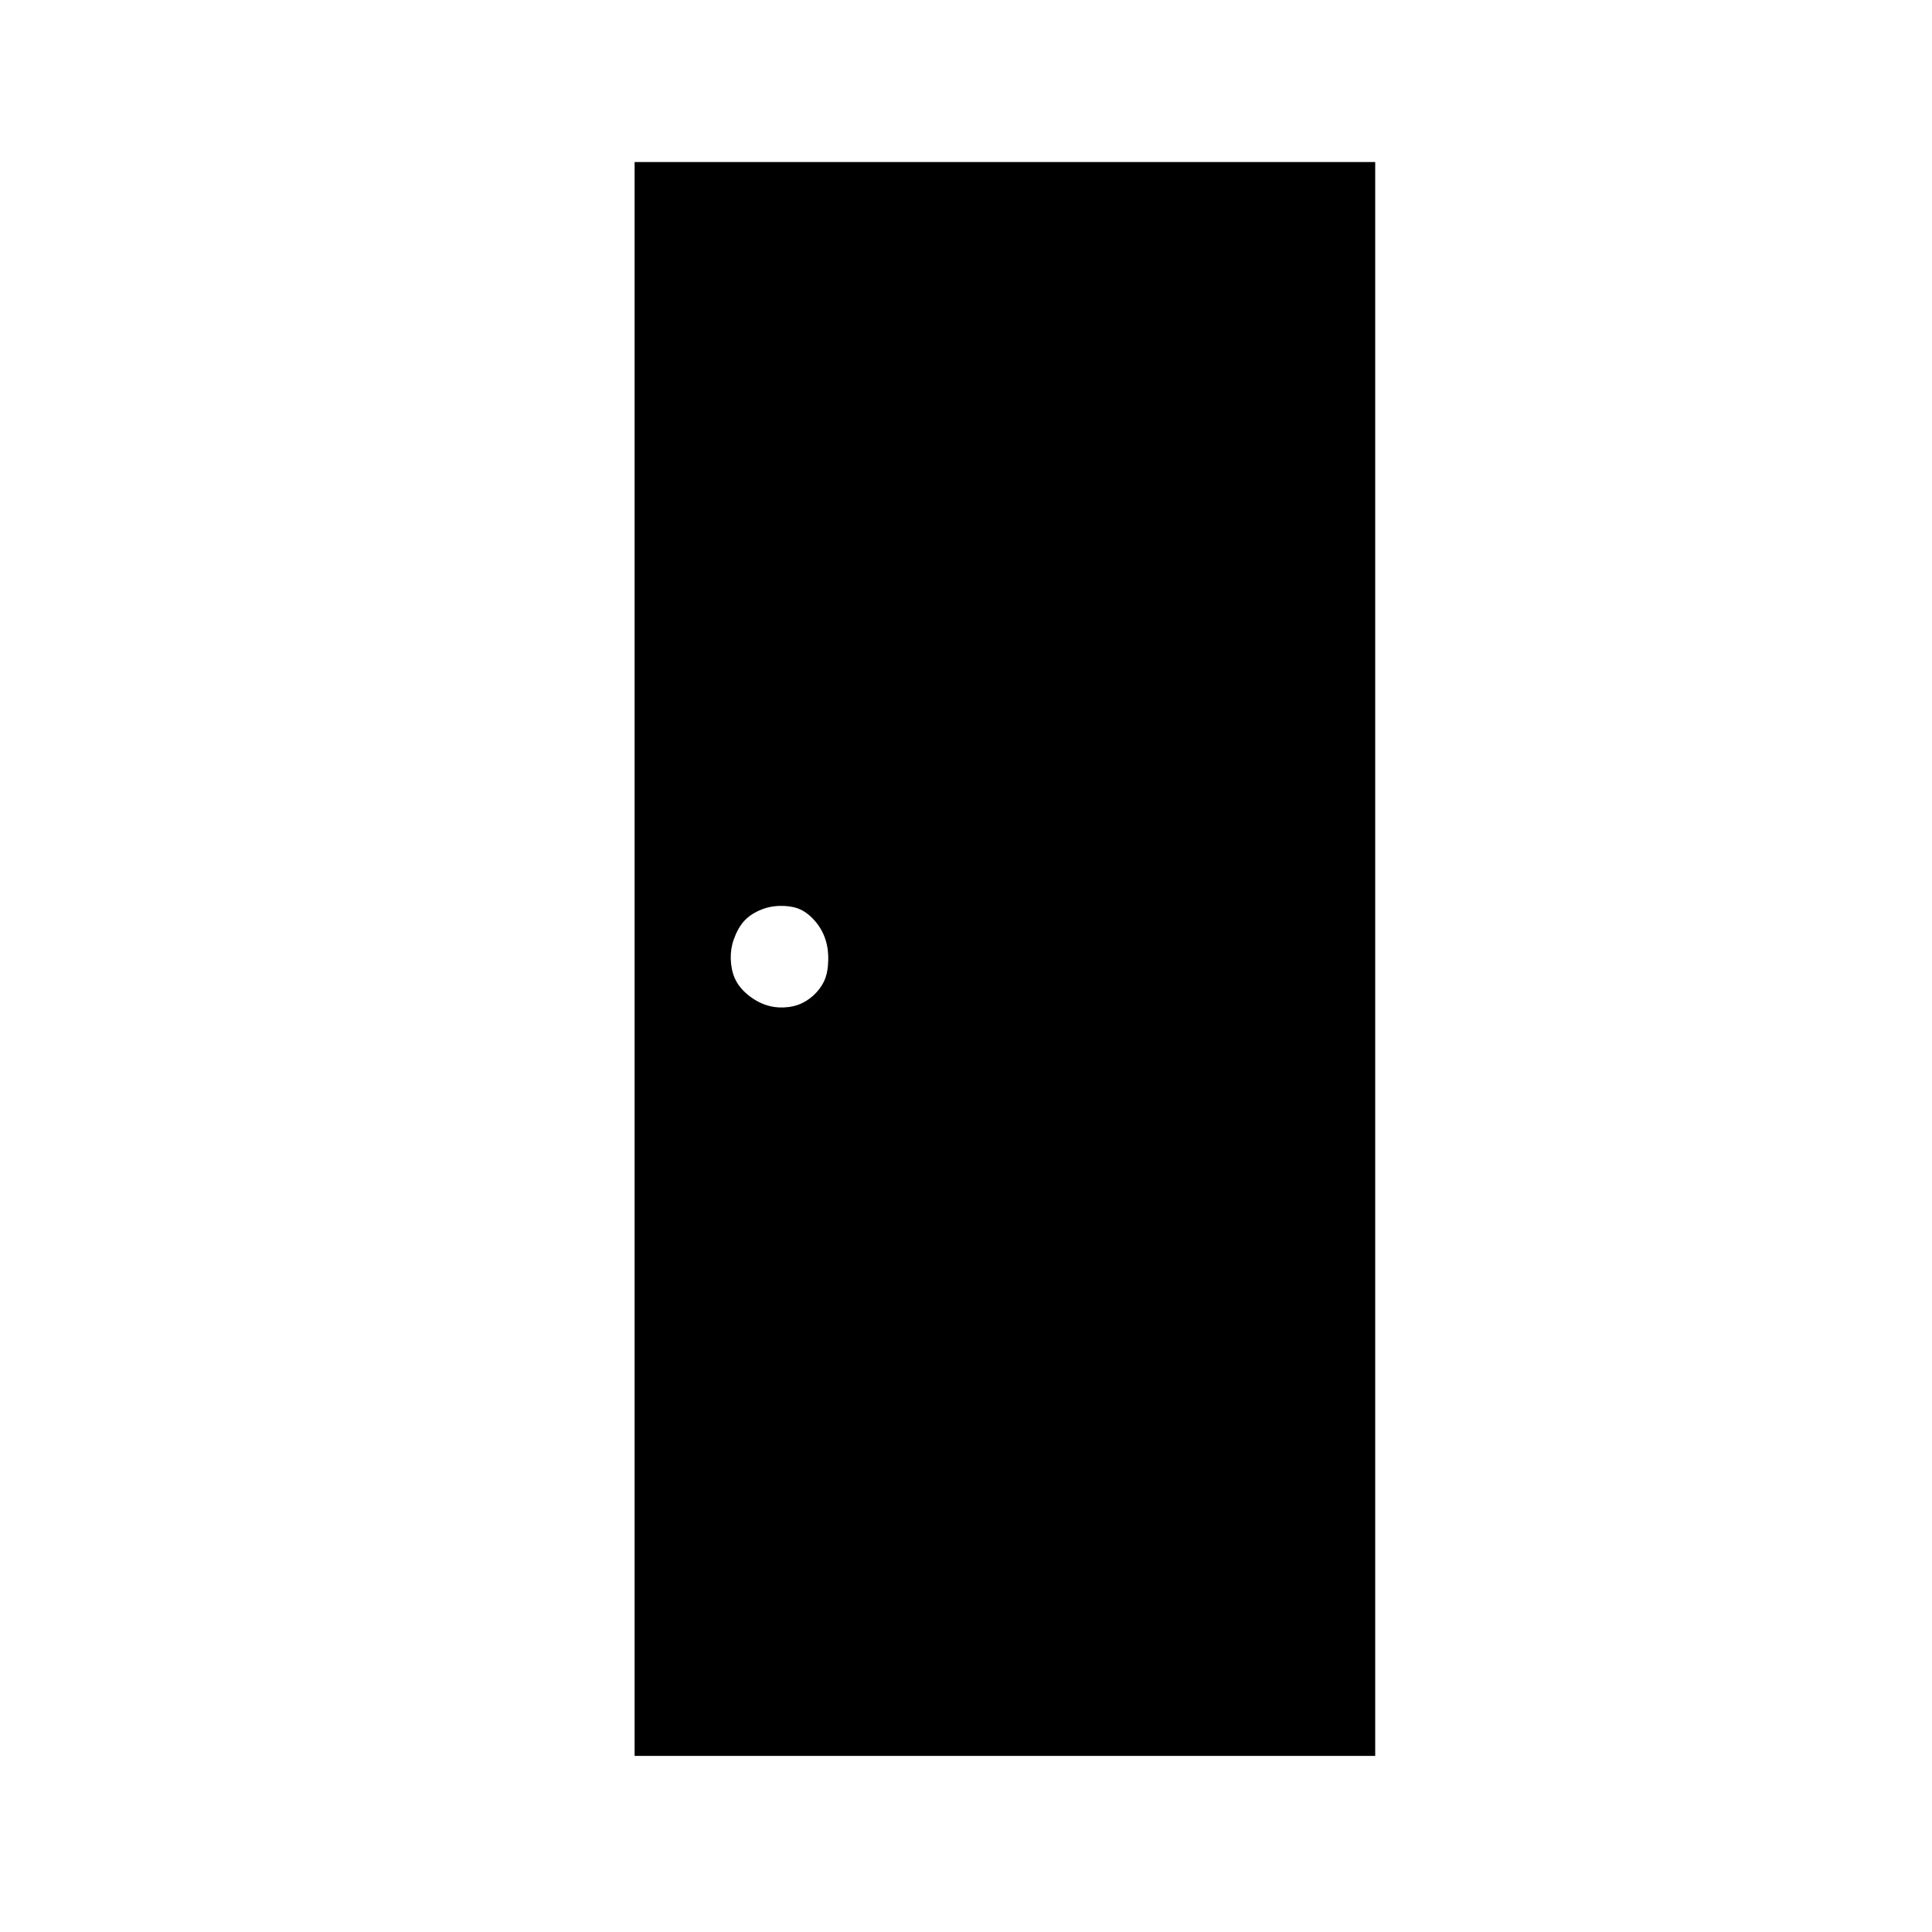 <?xml version="1.0" encoding="UTF-8" standalone="no"?>
<!-- Created with Inkscape (http://www.inkscape.org/) -->

<svg
   xmlns:dc="http://purl.org/dc/elements/1.1/"
   xmlns:cc="http://creativecommons.org/ns#"
   xmlns:rdf="http://www.w3.org/1999/02/22-rdf-syntax-ns#"
   xmlns:svg="http://www.w3.org/2000/svg"
   xmlns="http://www.w3.org/2000/svg"
   xmlns:sodipodi="http://sodipodi.sourceforge.net/DTD/sodipodi-0.dtd"
   xmlns:inkscape="http://www.inkscape.org/namespaces/inkscape"
   version="1.1"
   id="svg815"
   width="230.4"
   height="230.4"
   viewBox="0 0 230.4 230.4"
   sodipodi:docname="Holz-Neu.svg"
   inkscape:version="0.92.3 (2405546, 2018-03-11)">
  <defs
     id="defs819" />
  <sodipodi:namedview
     pagecolor="#ffffff"
     bordercolor="#666666"
     borderopacity="1"
     objecttolerance="10"
     gridtolerance="10"
     guidetolerance="10"
     inkscape:pageopacity="0"
     inkscape:pageshadow="2"
     inkscape:window-width="1680"
     inkscape:window-height="988"
     id="namedview817"
     showgrid="false"
     inkscape:zoom="2.5135437"
     inkscape:cx="92.884306"
     inkscape:cy="125.01756"
     inkscape:window-x="-8"
     inkscape:window-y="-8"
     inkscape:window-maximized="1"
     inkscape:current-layer="svg815"
     showguides="true"
     inkscape:guide-bbox="true" />
  <path
     style="fill:#000000;stroke-width:0.96"
     d="M 75.68,114.36 V 19.32 h 44.16 H 164 v 95.04 95.04 h -44.16 -44.16 z m 21.302,4.37 c 0.531,-0.479 0.983,-1.068 1.291,-1.713 0.277,-0.581 0.411,-1.232 0.465,-1.873 0.079,-0.93 0.037,-1.892 -0.206,-2.794 -0.21,-0.778 -0.572,-1.532 -1.061,-2.172 -0.505,-0.661 -1.137,-1.264 -1.876,-1.648 -0.615,-0.32 -1.328,-0.453 -2.02,-0.49 -0.832,-0.045 -1.692,0.049 -2.479,0.323 -0.817,0.284 -1.619,0.719 -2.227,1.335 -0.638,0.647 -1.069,1.499 -1.372,2.355 -0.257,0.725 -0.37,1.512 -0.351,2.281 0.019,0.788 0.164,1.592 0.474,2.317 0.245,0.571 0.624,1.091 1.064,1.529 0.611,0.608 1.344,1.116 2.132,1.468 0.637,0.284 1.337,0.453 2.034,0.49 0.774,0.041 1.574,-0.048 2.306,-0.304 0.671,-0.235 1.298,-0.627 1.826,-1.103 z"
     id="path825"
     inkscape:connector-curvature="0"
     sodipodi:nodetypes="cccccccccaaaaaaaaaaaaaaaaa" />
</svg>
